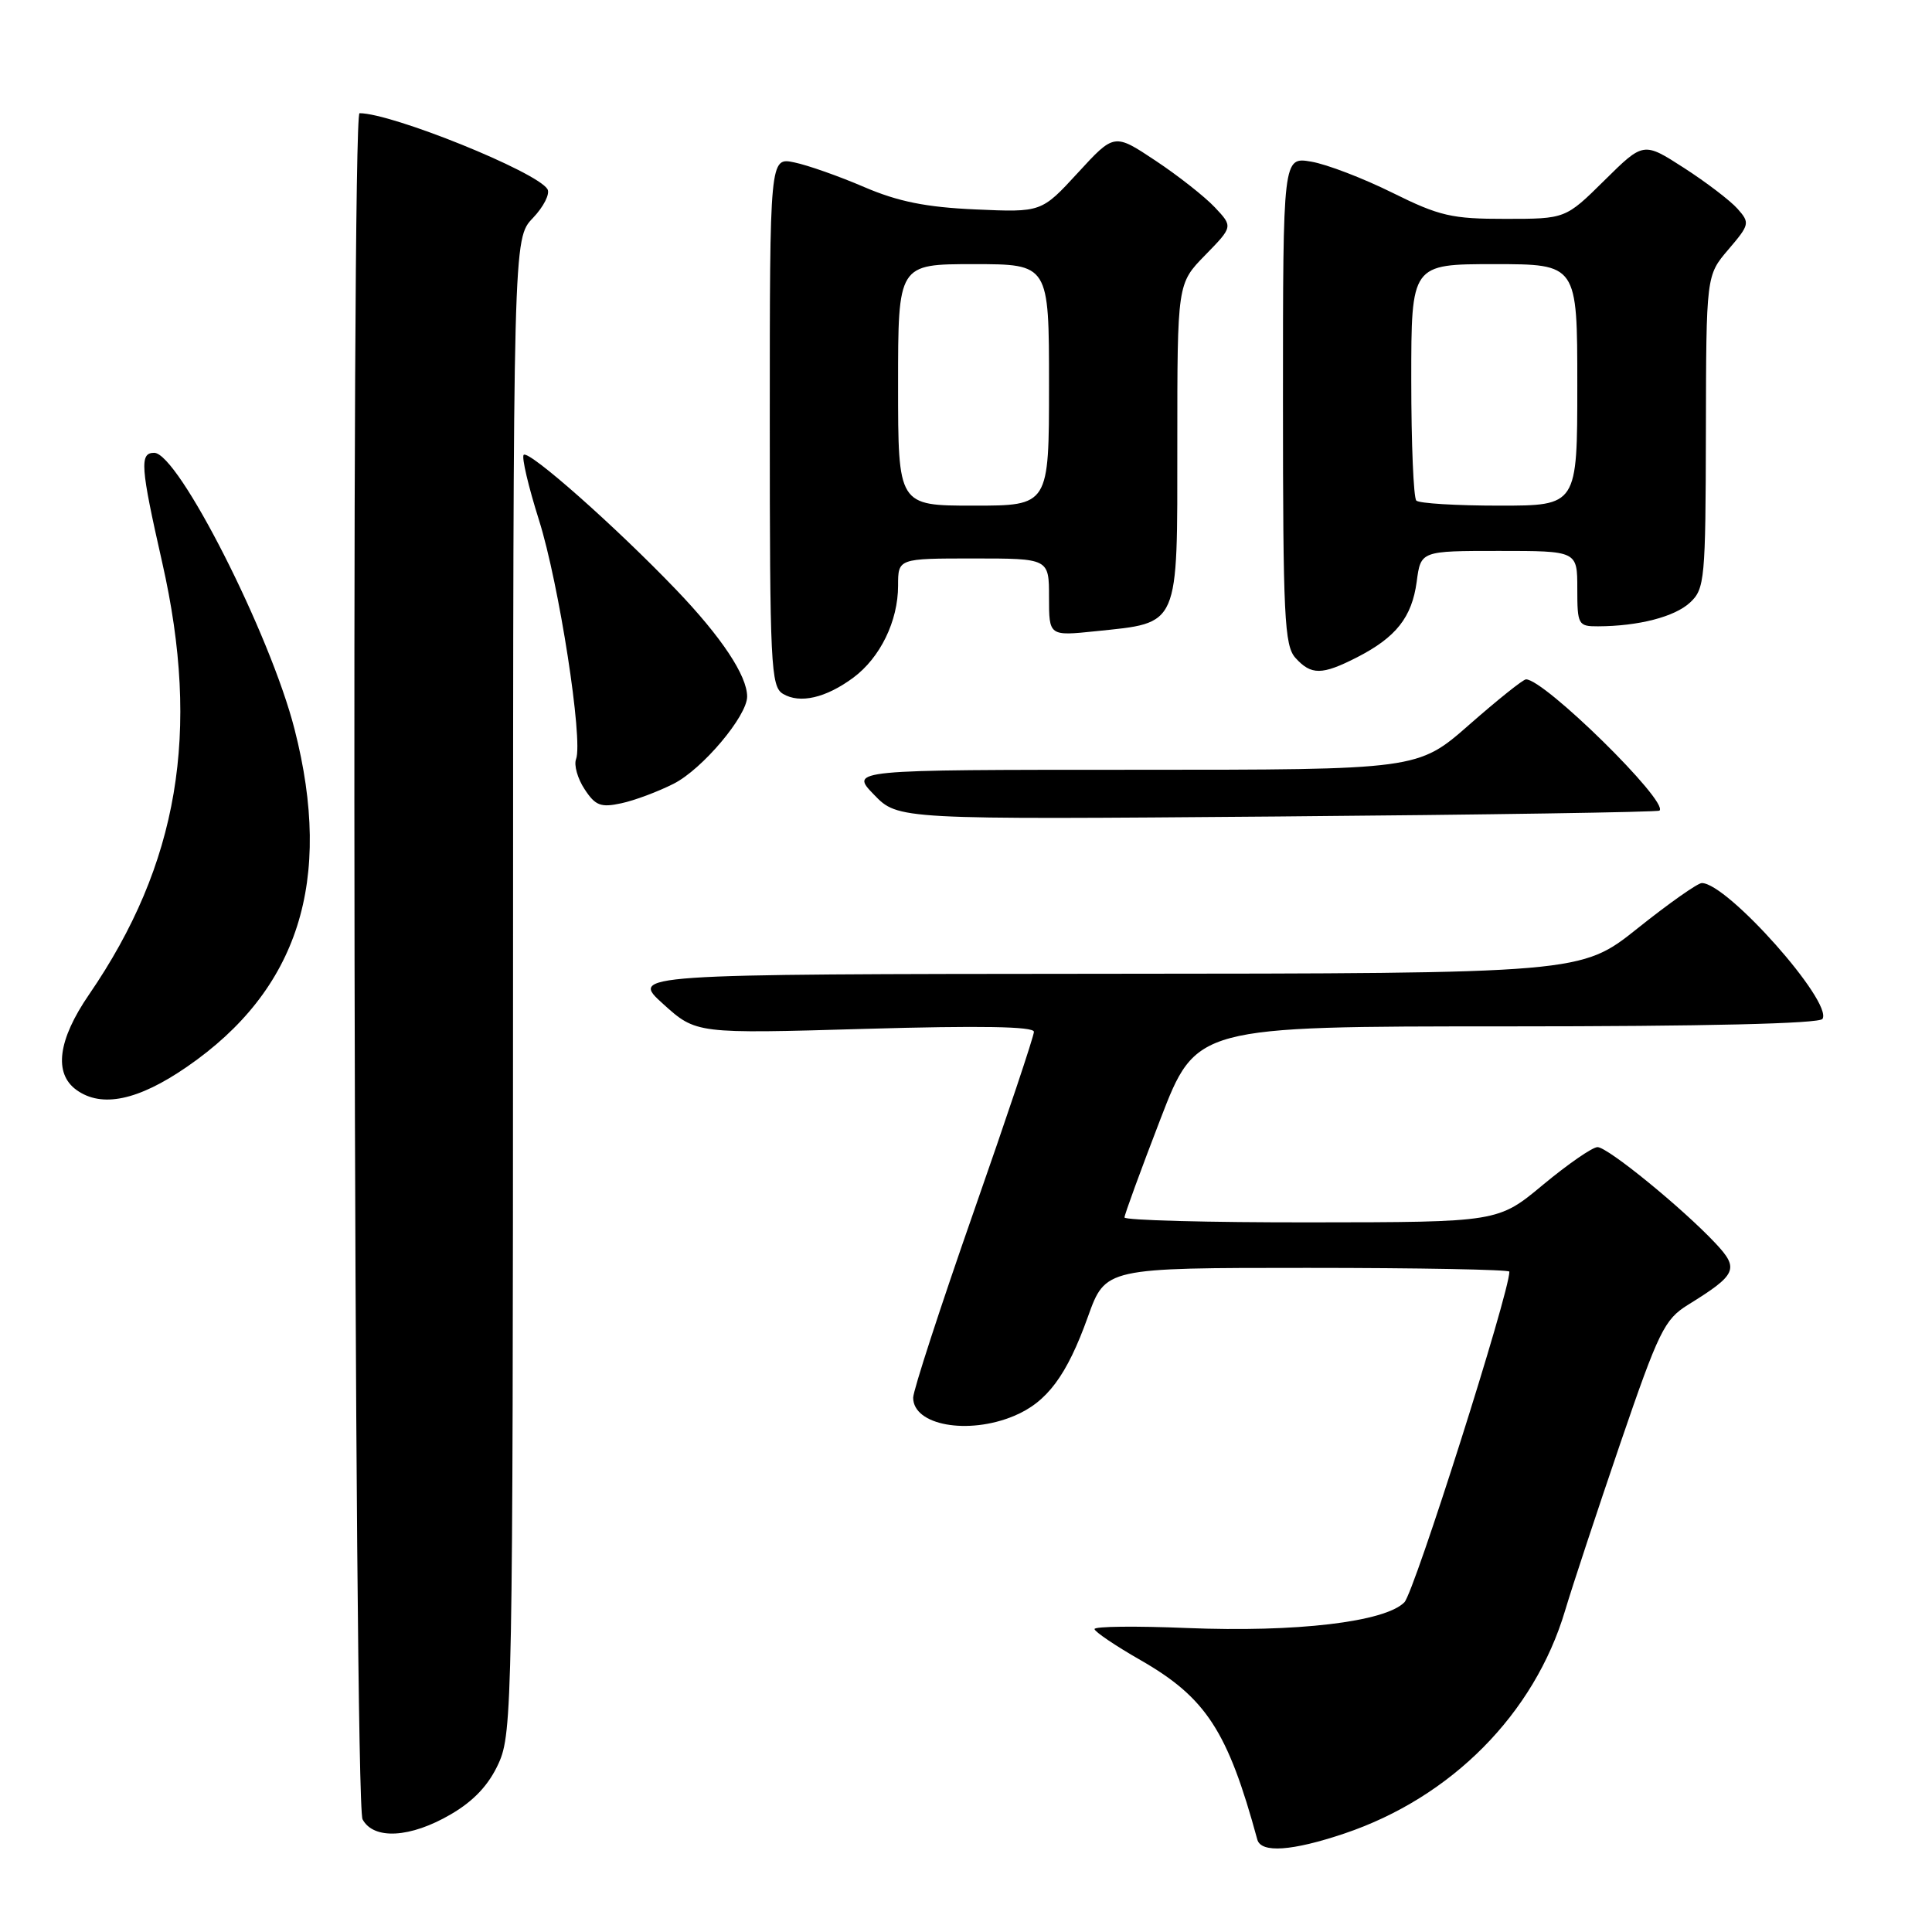 <?xml version="1.0" encoding="UTF-8" standalone="no"?>
<!DOCTYPE svg PUBLIC "-//W3C//DTD SVG 1.1//EN" "http://www.w3.org/Graphics/SVG/1.1/DTD/svg11.dtd" >
<svg xmlns="http://www.w3.org/2000/svg" xmlns:xlink="http://www.w3.org/1999/xlink" version="1.1" viewBox="0 0 256 256">
 <g >
 <path fill="currentColor"
d=" M 178.14 242.95 C 192.33 238.17 203.31 227.08 207.38 213.42 C 208.35 210.16 211.65 200.19 214.70 191.25 C 219.79 176.38 220.55 174.83 223.66 172.90 C 230.14 168.89 230.49 168.13 227.31 164.74 C 222.91 160.06 213.03 152.00 211.68 152.00 C 211.01 152.00 207.77 154.24 204.48 156.97 C 198.50 161.95 198.50 161.95 173.75 161.97 C 160.14 161.99 149.00 161.69 149.00 161.32 C 149.00 160.95 151.14 155.10 153.75 148.32 C 158.49 136.00 158.49 136.00 199.69 136.00 C 225.84 136.00 241.11 135.64 241.49 135.01 C 242.88 132.77 228.87 117.01 225.50 117.01 C 224.95 117.01 221.12 119.71 217.00 123.00 C 209.50 128.99 209.50 128.99 146.50 129.03 C 83.50 129.08 83.50 129.08 87.87 133.03 C 92.24 136.98 92.24 136.98 114.62 136.33 C 129.92 135.89 137.00 136.01 137.00 136.72 C 137.00 137.30 133.40 148.05 129.00 160.62 C 124.60 173.19 121.00 184.26 121.00 185.20 C 121.00 188.86 128.26 190.17 134.36 187.62 C 138.74 185.79 141.36 182.28 144.16 174.46 C 146.48 168.00 146.48 168.00 173.24 168.00 C 187.96 168.00 200.00 168.23 200.00 168.50 C 200.00 171.32 187.41 210.95 186.09 212.31 C 183.54 214.92 171.75 216.31 157.25 215.72 C 150.51 215.44 145.01 215.50 145.03 215.86 C 145.05 216.21 147.78 218.06 151.10 219.96 C 159.80 224.94 162.68 229.36 166.60 243.75 C 167.09 245.57 171.22 245.28 178.14 242.95 Z  M 59.75 240.40 C 62.80 238.62 64.77 236.51 66.07 233.65 C 67.88 229.67 67.96 225.35 67.98 130.55 C 68.00 31.61 68.00 31.61 70.61 28.89 C 72.04 27.39 72.91 25.67 72.54 25.06 C 71.11 22.74 51.94 15.00 47.64 15.00 C 46.50 15.00 46.89 238.93 48.04 241.07 C 49.51 243.82 54.40 243.54 59.75 240.40 Z  M 24.77 141.36 C 39.55 131.18 44.17 116.70 39.03 96.63 C 35.81 84.01 23.61 60.00 20.43 60.00 C 18.48 60.00 18.61 61.82 21.49 74.52 C 26.60 97.04 23.65 114.50 11.80 131.78 C 7.67 137.79 7.09 142.24 10.14 144.43 C 13.48 146.83 18.30 145.82 24.77 141.36 Z  M 219.89 107.41 C 221.16 106.24 204.59 89.96 202.20 90.02 C 201.81 90.03 198.44 92.73 194.69 96.02 C 187.88 102.00 187.88 102.00 150.25 102.00 C 112.61 102.00 112.61 102.00 115.81 105.30 C 119.00 108.60 119.00 108.60 169.25 108.19 C 196.89 107.96 219.68 107.61 219.89 107.41 Z  M 89.26 103.85 C 93.06 101.93 99.00 94.88 99.00 92.30 C 99.00 89.53 95.59 84.40 89.60 78.15 C 81.55 69.75 70.07 59.60 69.39 60.27 C 69.10 60.57 70.01 64.46 71.42 68.92 C 74.07 77.32 77.29 98.08 76.33 100.59 C 76.03 101.37 76.53 103.17 77.46 104.57 C 78.88 106.75 79.61 107.03 82.32 106.44 C 84.07 106.07 87.19 104.90 89.26 103.85 Z  M 113.06 89.80 C 116.63 87.15 119.00 82.30 119.00 77.60 C 119.00 74.00 119.00 74.00 129.00 74.00 C 139.00 74.00 139.00 74.00 139.00 79.14 C 139.00 84.28 139.00 84.28 145.18 83.64 C 156.38 82.47 156.00 83.35 156.00 58.77 C 156.00 37.58 156.00 37.58 159.69 33.81 C 163.38 30.03 163.38 30.03 160.97 27.47 C 159.64 26.06 156.10 23.27 153.10 21.28 C 147.64 17.65 147.64 17.65 142.82 22.90 C 138.00 28.14 138.00 28.14 129.25 27.75 C 122.70 27.46 118.99 26.71 114.50 24.78 C 111.20 23.36 107.04 21.89 105.25 21.52 C 102.00 20.84 102.00 20.84 102.00 55.87 C 102.00 88.17 102.14 90.98 103.75 91.94 C 105.99 93.28 109.43 92.48 113.06 89.80 Z  M 179.79 87.11 C 184.99 84.45 187.08 81.80 187.72 77.08 C 188.26 73.00 188.26 73.00 198.63 73.00 C 209.00 73.00 209.00 73.00 209.00 78.00 C 209.00 82.79 209.12 83.00 211.75 82.99 C 217.12 82.97 221.91 81.73 223.94 79.84 C 225.89 78.03 226.00 76.80 226.04 57.21 C 226.08 36.50 226.08 36.50 229.02 33.06 C 231.84 29.76 231.89 29.53 230.23 27.66 C 229.28 26.59 226.09 24.15 223.14 22.25 C 217.77 18.79 217.77 18.79 212.60 23.90 C 207.44 29.00 207.44 29.00 199.47 29.00 C 192.38 29.01 190.73 28.63 184.50 25.54 C 180.65 23.63 175.81 21.77 173.75 21.42 C 170.00 20.78 170.00 20.78 170.00 53.06 C 170.00 81.70 170.19 85.55 171.65 87.17 C 173.74 89.48 175.16 89.47 179.79 87.11 Z  M 119.00 51.00 C 119.00 35.00 119.00 35.00 129.00 35.00 C 139.00 35.00 139.00 35.00 139.00 51.00 C 139.00 67.00 139.00 67.00 129.00 67.00 C 119.00 67.00 119.00 67.00 119.00 51.00 Z  M 187.67 66.33 C 187.30 65.97 187.00 58.77 187.00 50.33 C 187.00 35.00 187.00 35.00 198.00 35.00 C 209.00 35.00 209.00 35.00 209.00 51.00 C 209.00 67.00 209.00 67.00 198.67 67.00 C 192.98 67.00 188.03 66.70 187.67 66.33 Z "/>
</g>
</svg>